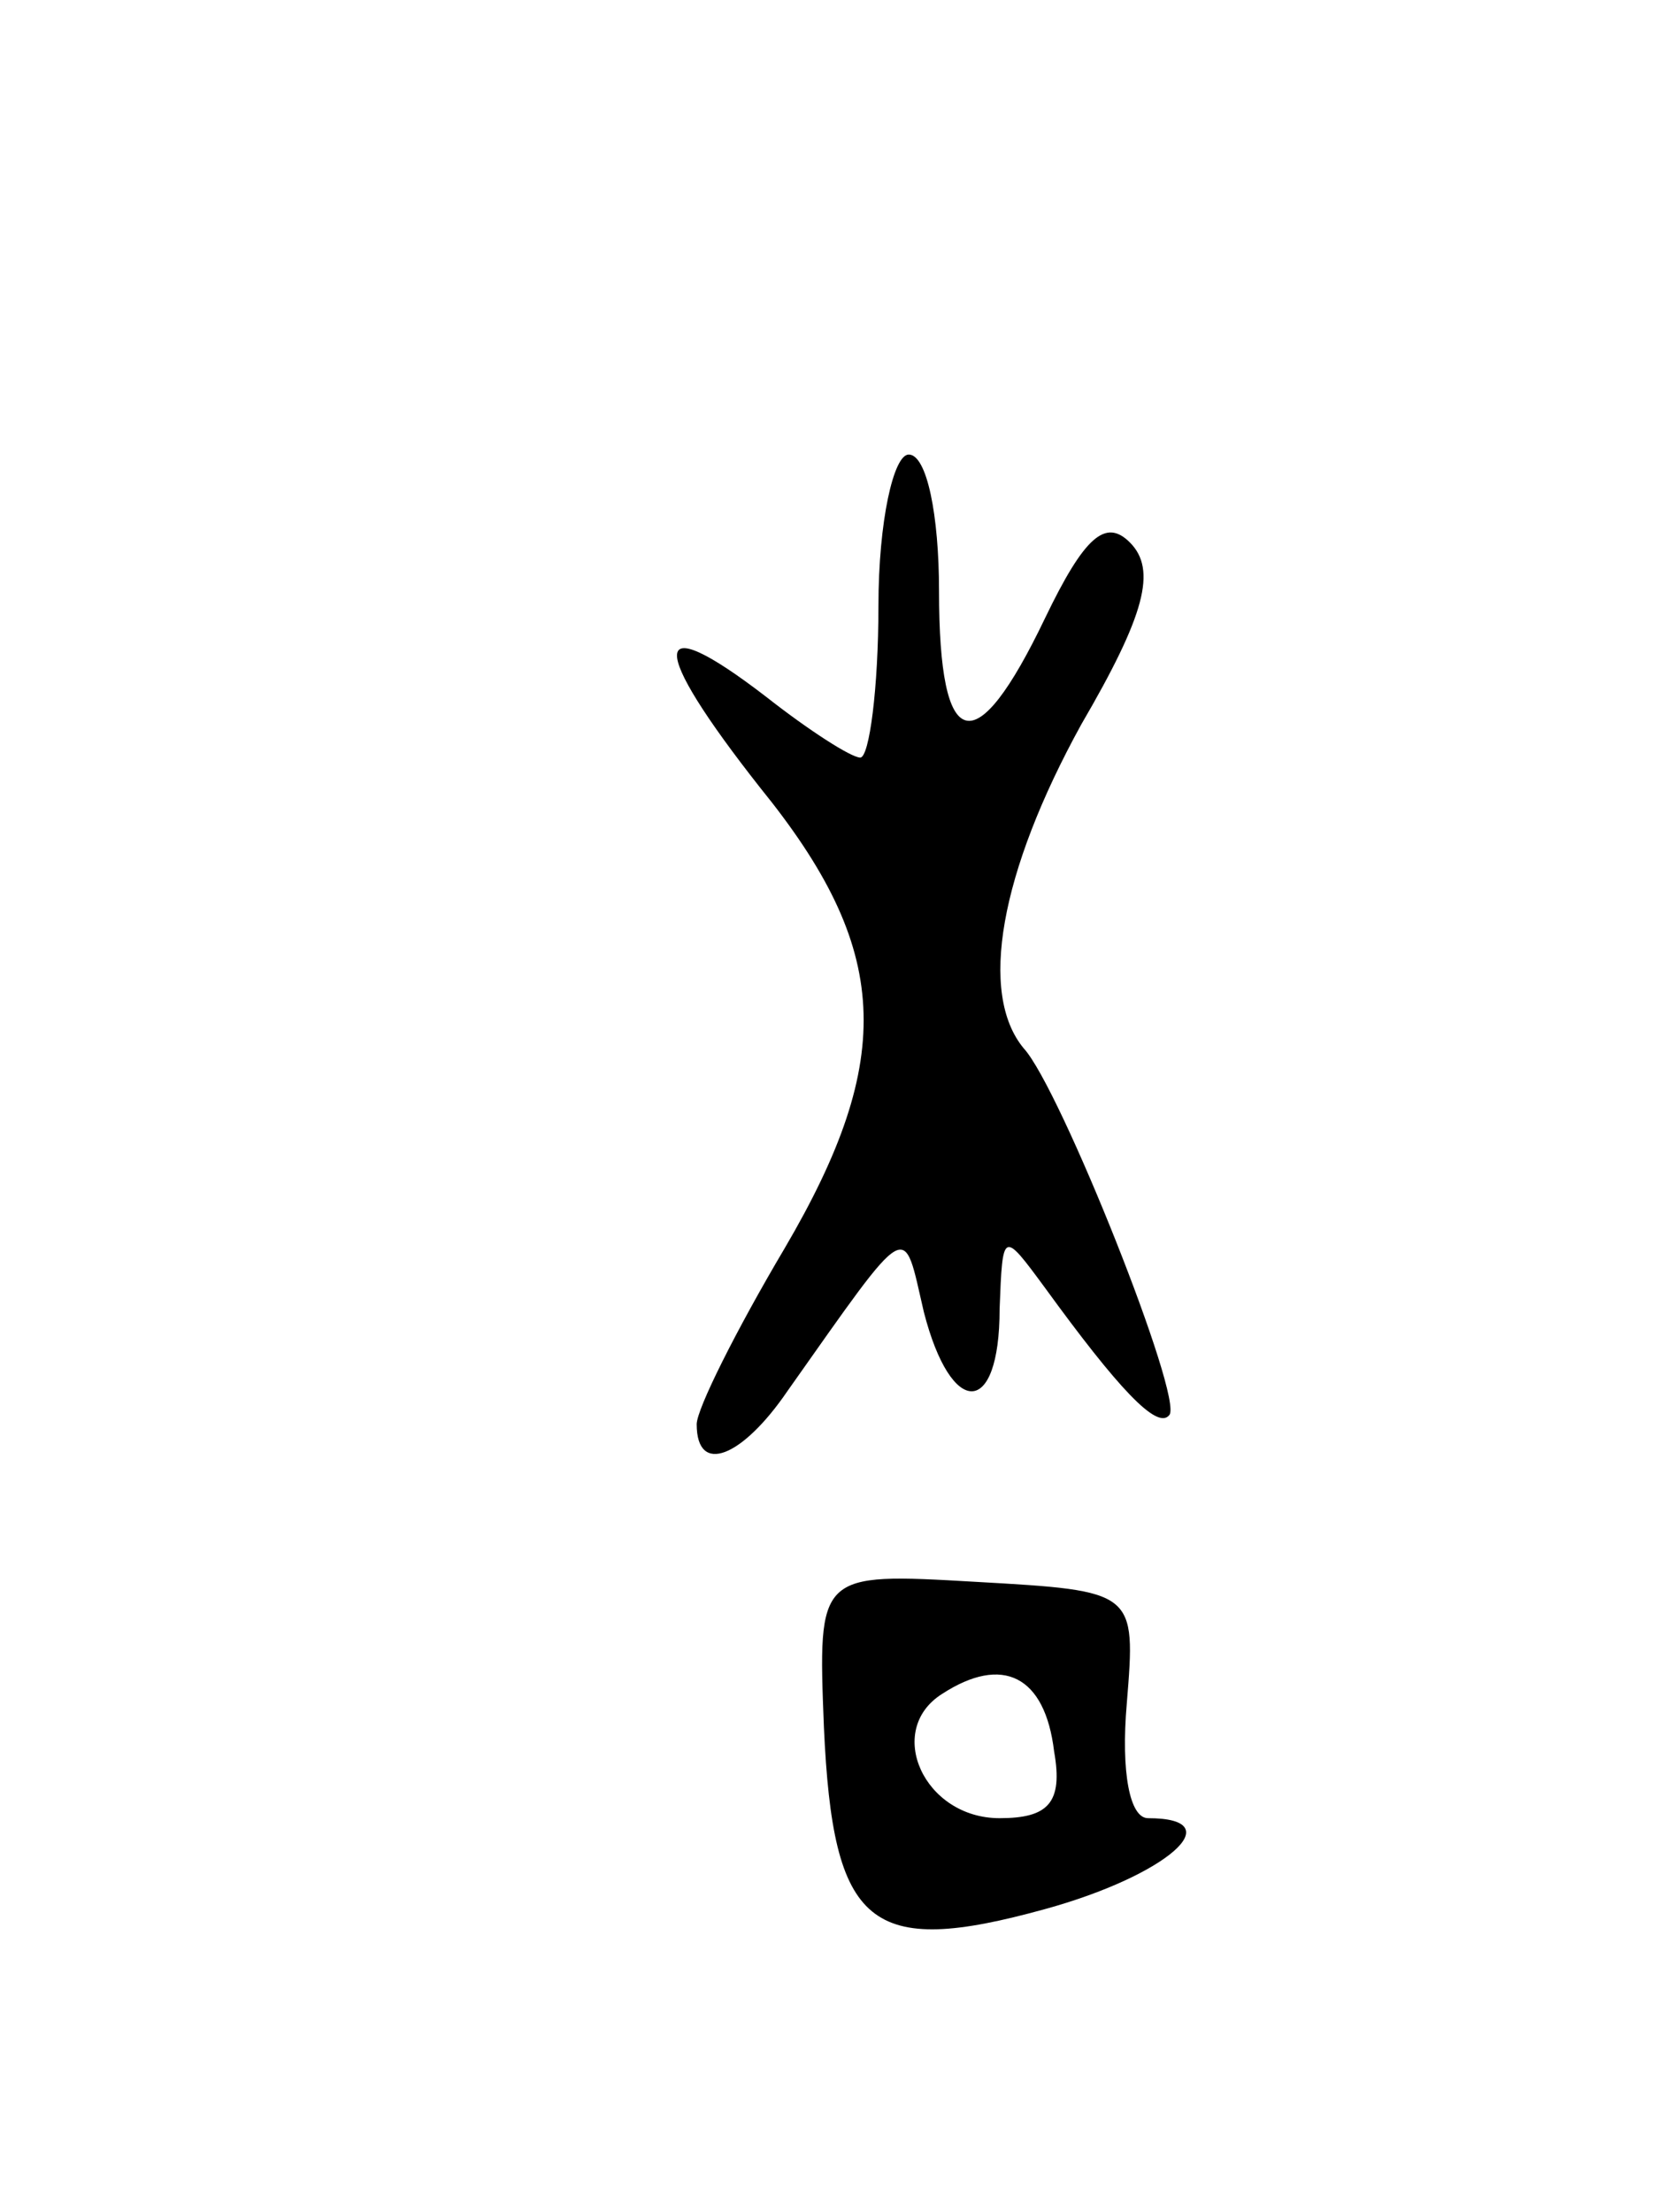 <svg version="1.0" xmlns="http://www.w3.org/2000/svg"
 width="55pt" height="73pt" viewBox="0 0 55 73"
 preserveAspectRatio="xMidYMid meet">
<g transform="translate(0,73) scale(0.1,-0.1)"
fill="#000000" stroke="none">
<path d="M290 530 c0 -27 -3 -50 -6 -50 -3 0 -17 9 -31 20 -39 30 -39 17 -2
-30 43 -53 45 -89 8 -152 -16 -27 -29 -53 -29 -58 0 -17 15 -11 30 11 41 58
38 56 45 26 9 -35 25 -35 25 1 1 26 1 26 15 7 24 -33 37 -47 41 -42 5 5 -36
108 -48 121 -15 18 -8 58 19 107 21 36 25 51 16 60 -8 8 -15 2 -28 -25 -23
-48 -35 -45 -35 9 0 25 -4 45 -10 45 -5 0 -10 -22 -10 -50z"/>
<path d="M272 160 c3 -66 15 -76 73 -60 40 11 62 30 34 30 -6 0 -9 15 -7 38 3
37 3 37 -50 40 -52 3 -52 3 -50 -48z m76 -8 c3 -17 -2 -22 -18 -22 -25 0 -38
29 -19 41 20 13 34 6 37 -19z"/>
</g>
</svg>
